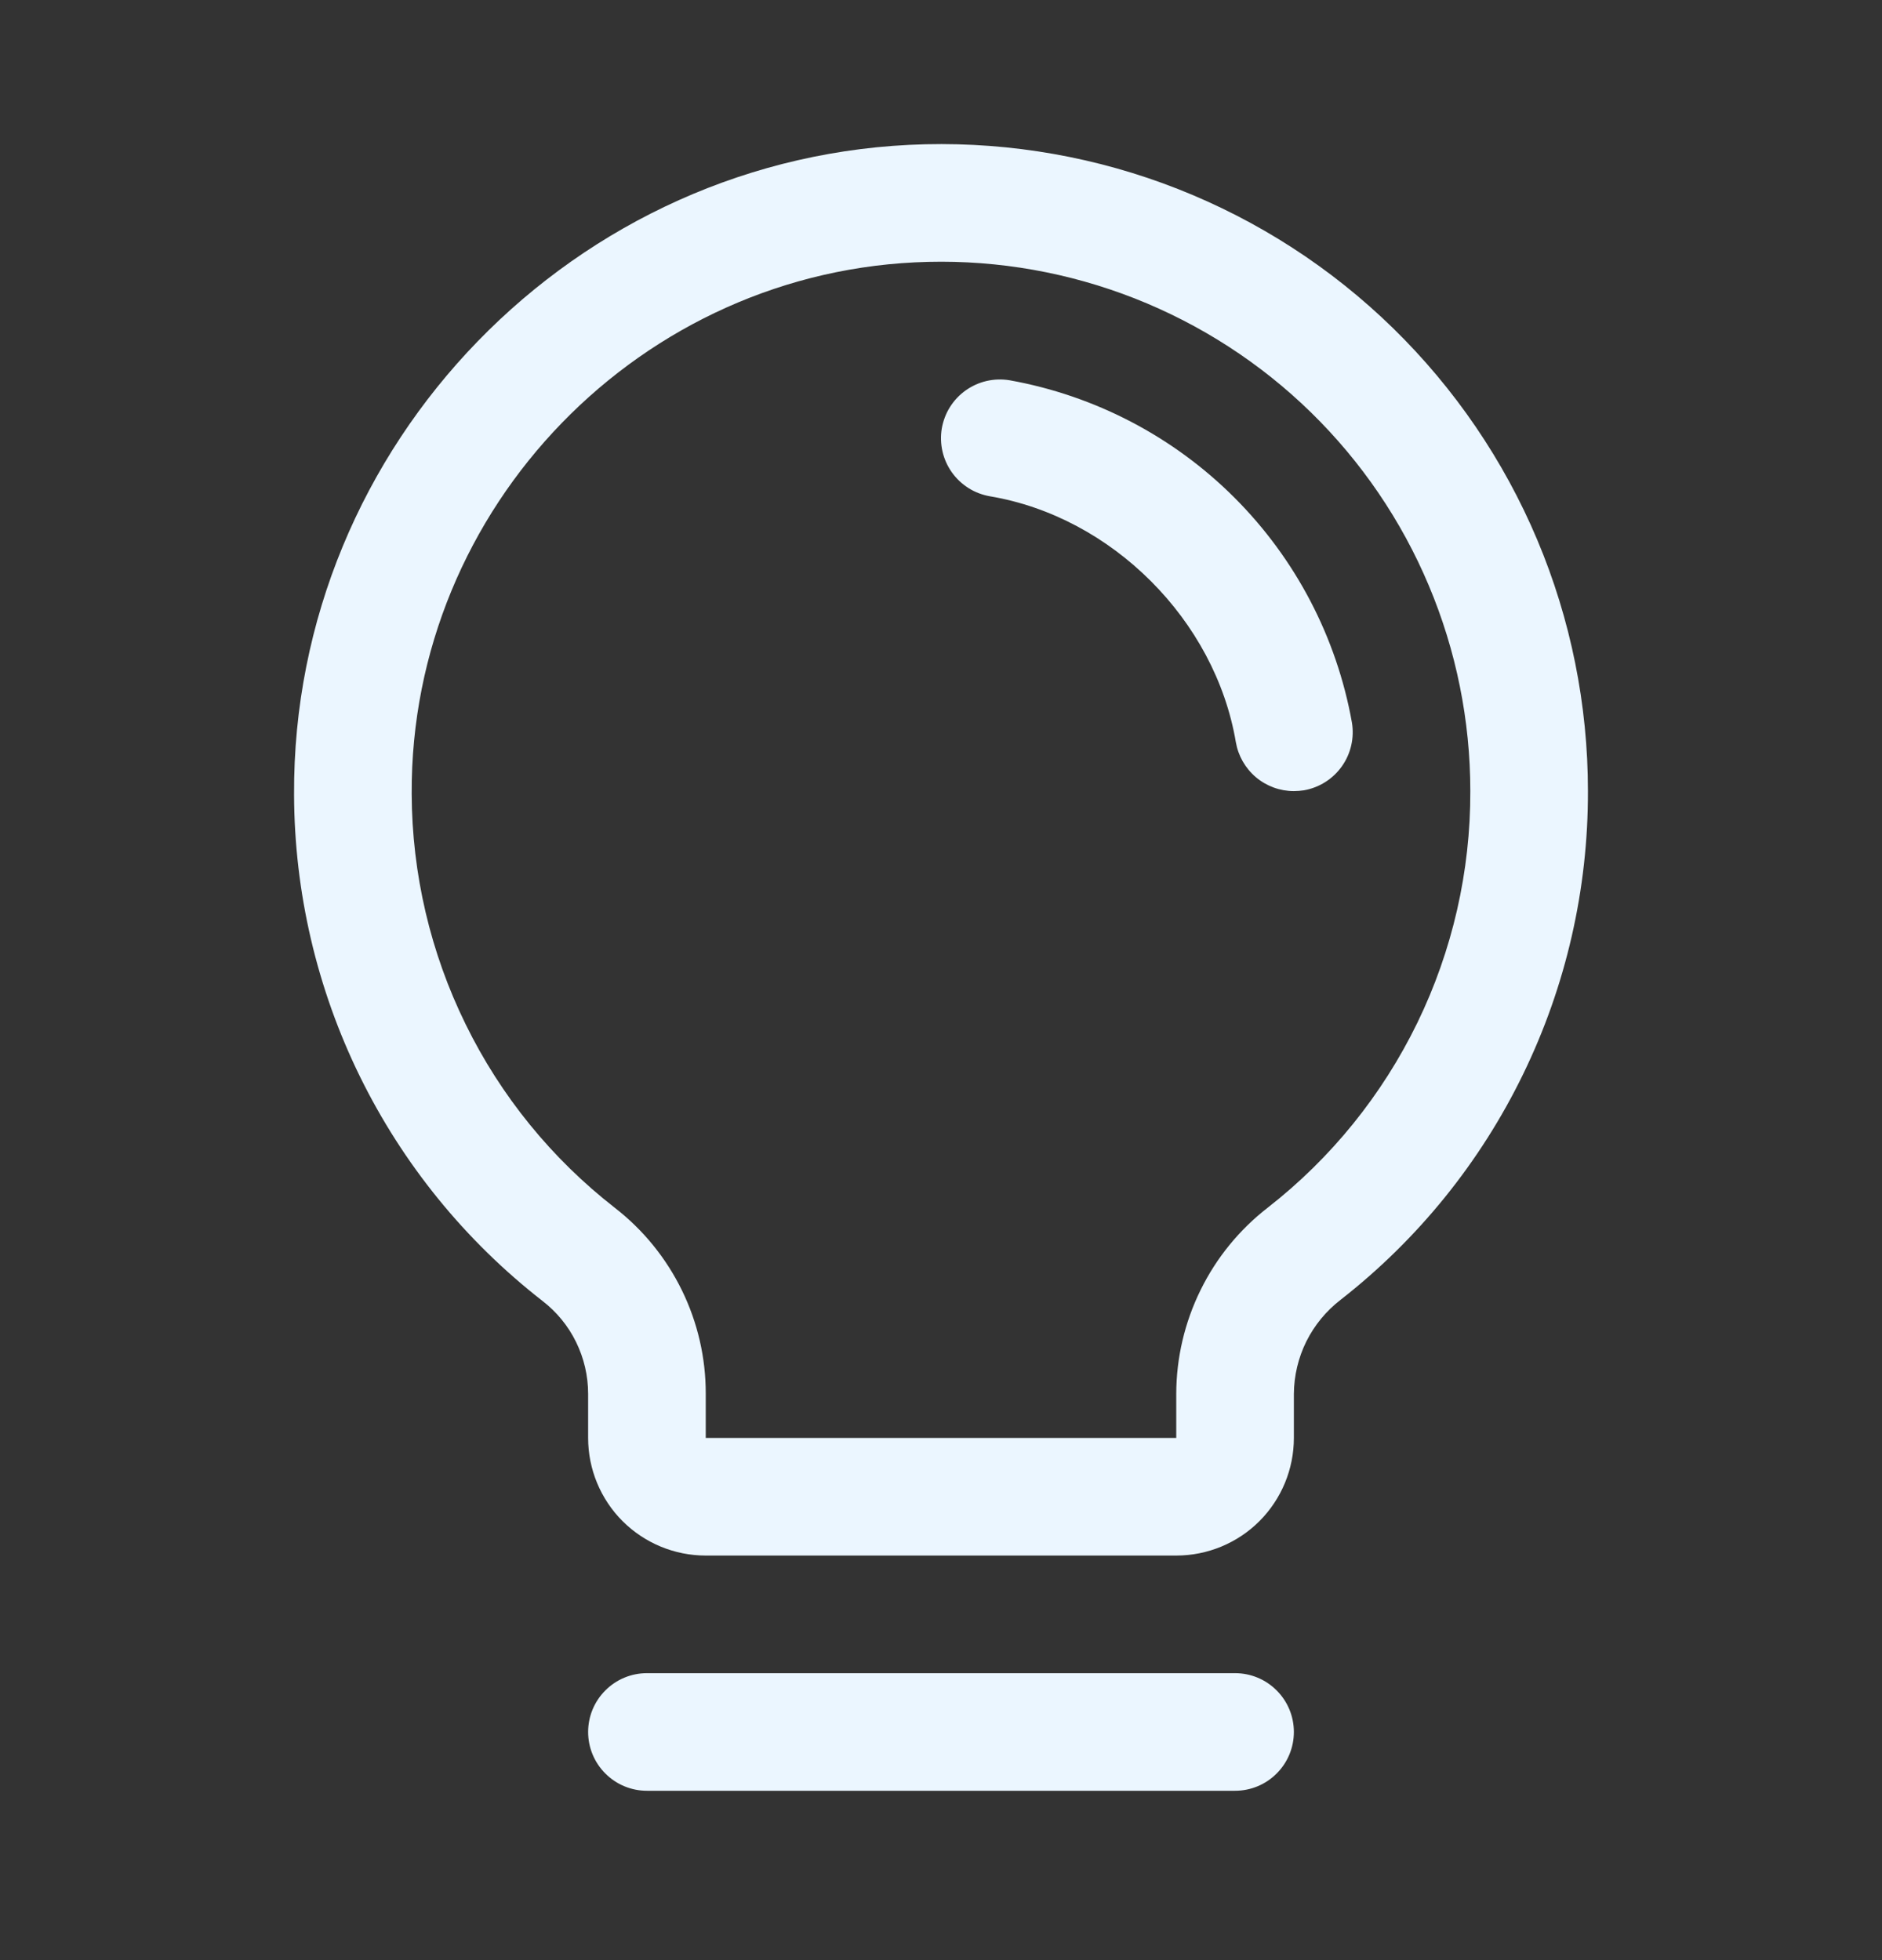 <svg width="24" height="25" viewBox="0 0 24 25" fill="none" xmlns="http://www.w3.org/2000/svg">
<rect x="0" y="0" width="24" height="25" fill="#333333" stroke="none"/>
<path d="M16.5 22.09C16.5 22.289 16.421 22.48 16.28 22.62C16.14 22.761 15.949 22.84 15.75 22.84H8.25C8.051 22.84 7.86 22.761 7.72 22.62C7.579 22.48 7.5 22.289 7.5 22.09C7.5 21.891 7.579 21.7 7.72 21.56C7.86 21.419 8.051 21.34 8.25 21.34H15.75C15.949 21.34 16.14 21.419 16.28 21.56C16.421 21.7 16.5 21.891 16.5 22.09ZM20.25 10.09C20.253 11.34 19.971 12.575 19.424 13.699C18.878 14.824 18.081 15.809 17.096 16.578C16.912 16.72 16.763 16.901 16.659 17.109C16.556 17.317 16.502 17.546 16.5 17.777V18.34C16.5 18.738 16.342 19.119 16.061 19.401C15.78 19.682 15.398 19.84 15 19.84H9C8.602 19.84 8.221 19.682 7.939 19.401C7.658 19.119 7.5 18.738 7.5 18.34V17.777C7.5 17.548 7.447 17.322 7.346 17.116C7.245 16.91 7.098 16.731 6.916 16.591C5.933 15.825 5.138 14.847 4.589 13.728C4.041 12.61 3.754 11.382 3.75 10.136C3.726 5.668 7.337 1.947 11.801 1.84C12.901 1.814 13.996 2.007 15.02 2.41C16.044 2.813 16.977 3.416 17.764 4.185C18.551 4.954 19.177 5.872 19.604 6.886C20.031 7.9 20.25 8.99 20.25 10.09ZM18.75 10.09C18.75 9.19 18.57 8.298 18.221 7.469C17.872 6.639 17.36 5.887 16.716 5.258C16.072 4.629 15.308 4.136 14.47 3.806C13.632 3.477 12.737 3.318 11.837 3.34C8.181 3.426 5.23 6.47 5.25 10.127C5.254 11.145 5.489 12.15 5.938 13.064C6.386 13.979 7.037 14.779 7.841 15.405C8.203 15.686 8.495 16.046 8.696 16.457C8.897 16.868 9.001 17.32 9 17.777V18.34H15V17.777C15.001 17.319 15.107 16.866 15.31 16.454C15.512 16.042 15.806 15.682 16.169 15.401C16.976 14.771 17.627 13.965 18.075 13.044C18.522 12.124 18.753 11.113 18.75 10.09ZM17.24 9.214C17.045 8.128 16.523 7.128 15.742 6.347C14.962 5.567 13.961 5.045 12.875 4.85C12.778 4.834 12.678 4.837 12.582 4.859C12.486 4.881 12.396 4.922 12.315 4.979C12.235 5.036 12.167 5.108 12.114 5.192C12.062 5.275 12.027 5.368 12.01 5.465C11.994 5.562 11.997 5.662 12.019 5.758C12.041 5.854 12.082 5.945 12.139 6.025C12.196 6.105 12.268 6.173 12.352 6.226C12.435 6.278 12.528 6.313 12.625 6.33C14.179 6.591 15.497 7.909 15.76 9.466C15.79 9.64 15.881 9.799 16.016 9.913C16.151 10.027 16.323 10.09 16.5 10.09C16.543 10.09 16.585 10.086 16.627 10.08C16.823 10.046 16.997 9.936 17.112 9.774C17.227 9.612 17.273 9.41 17.24 9.214Z" fill="#EBF6FF"/>
</svg>
